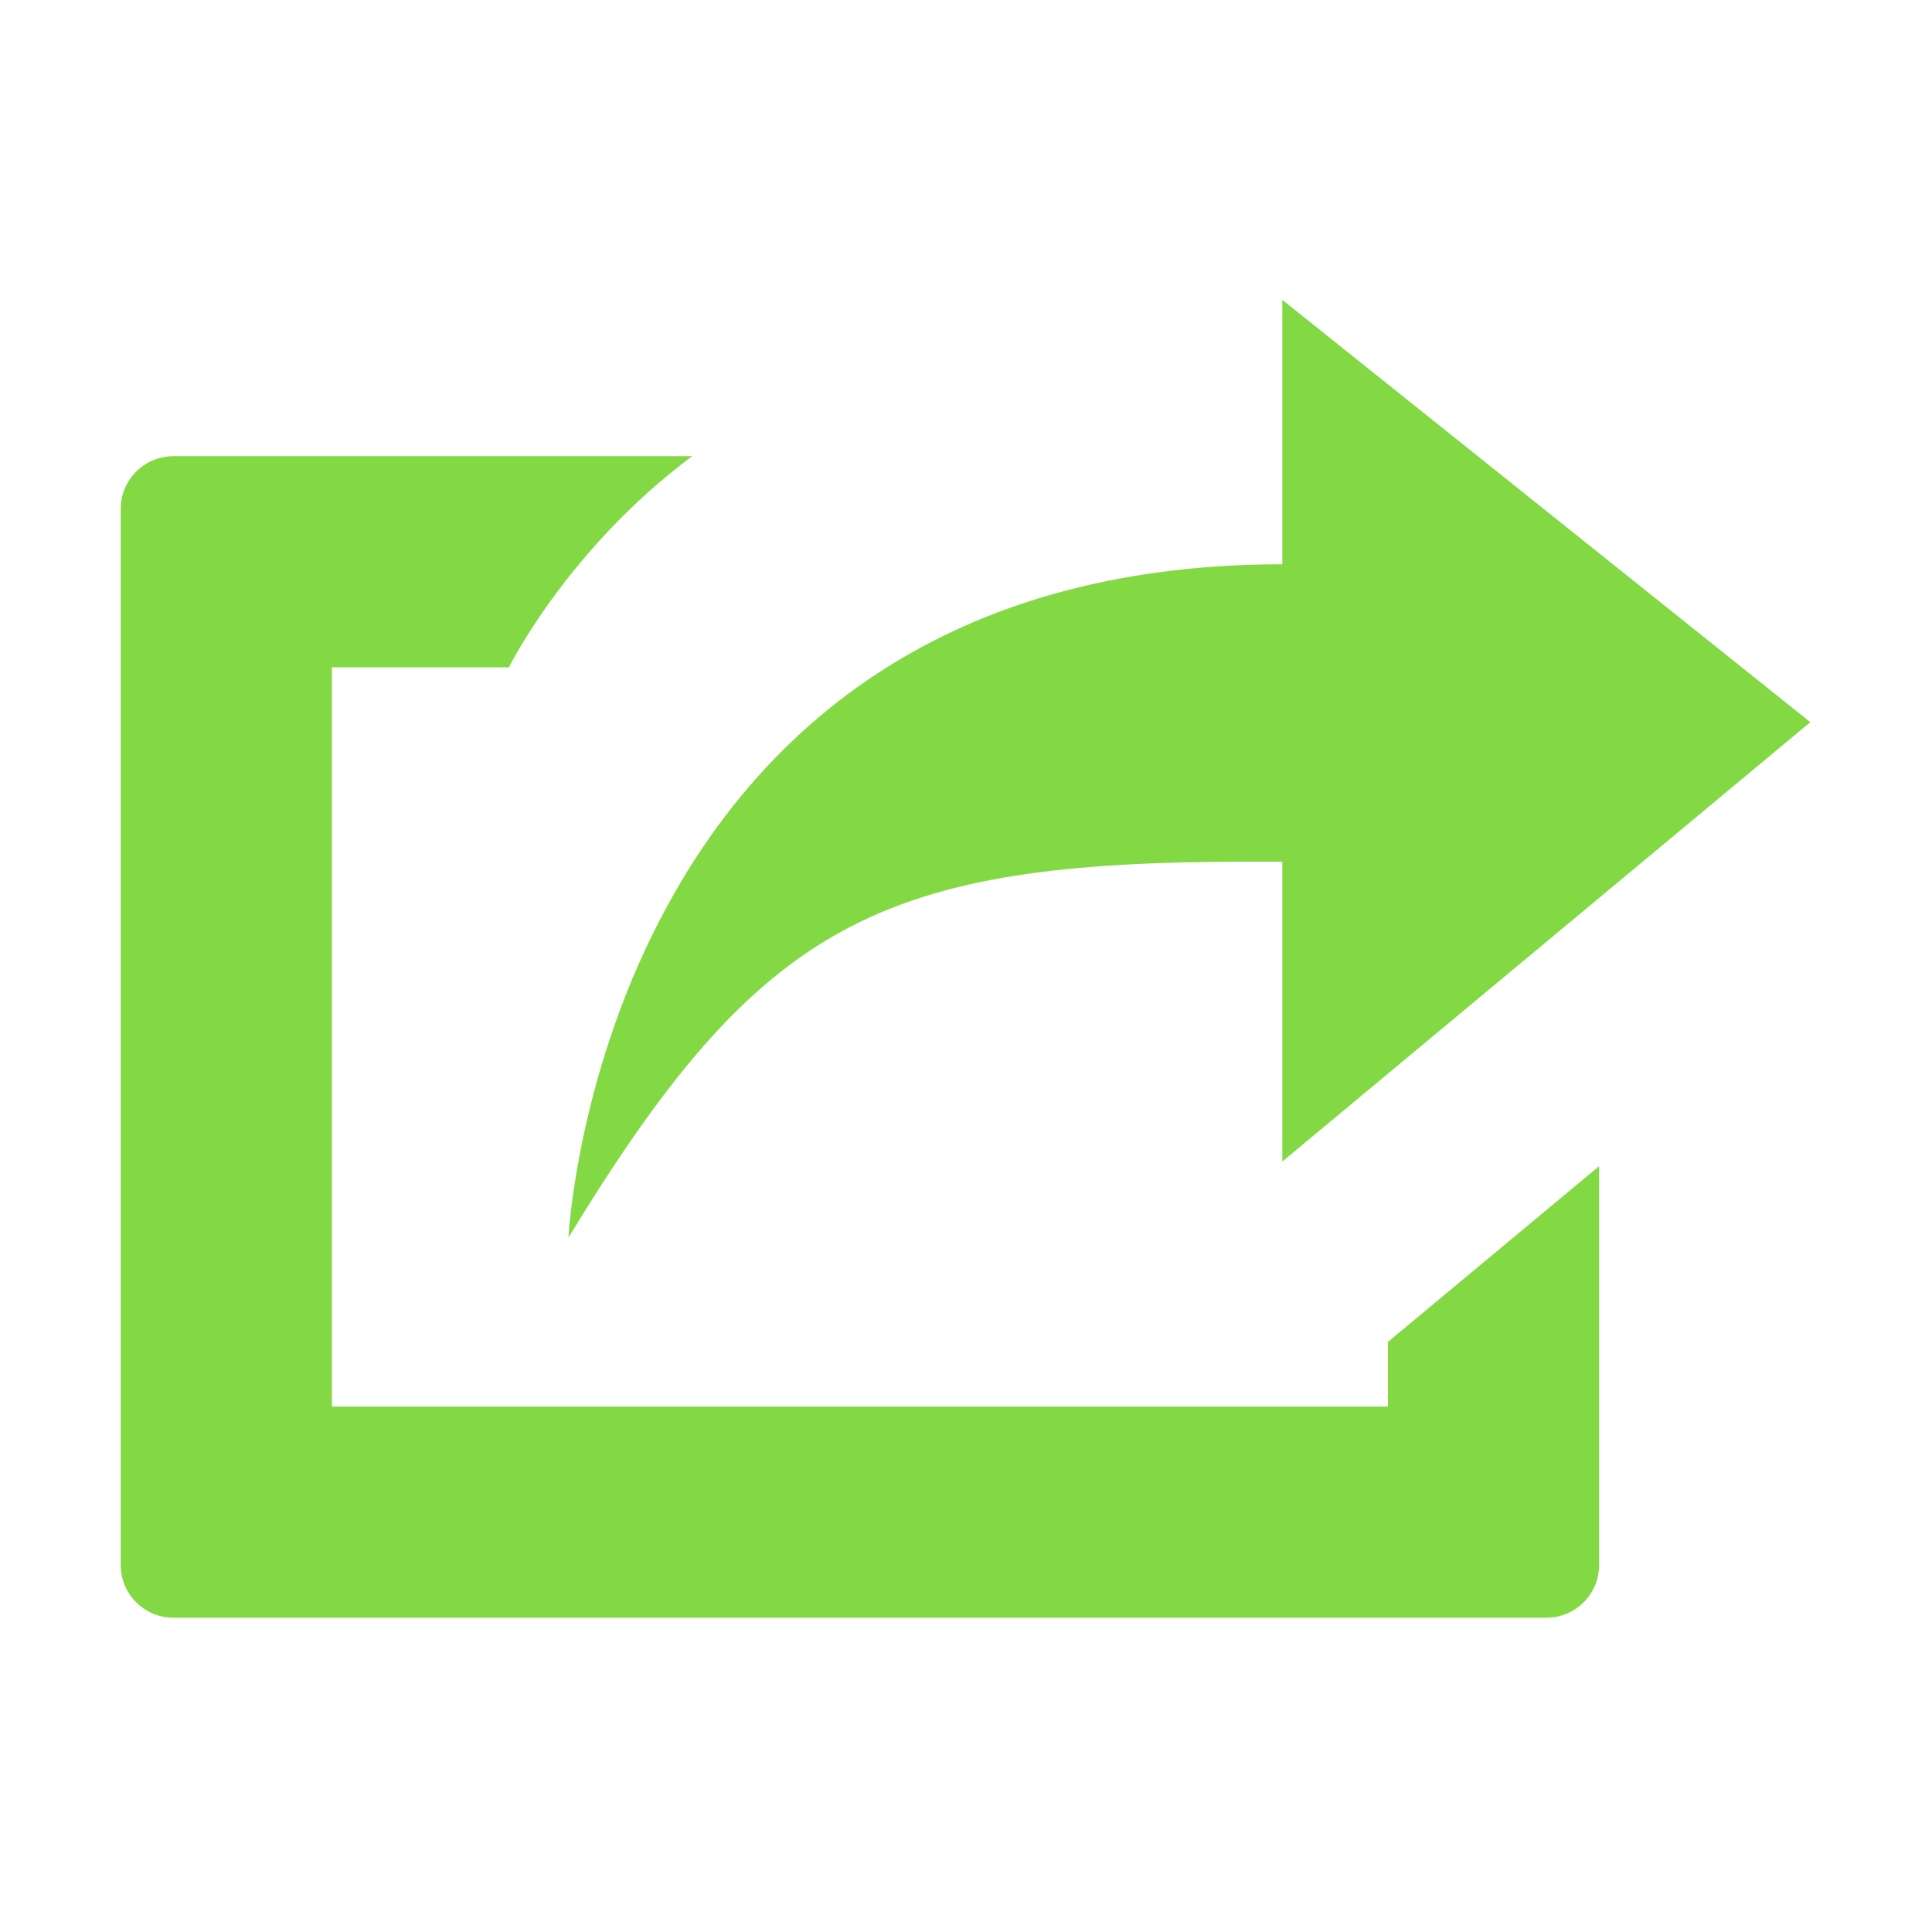 <?xml version="1.0" standalone="no"?><!DOCTYPE svg PUBLIC "-//W3C//DTD SVG 1.1//EN" "http://www.w3.org/Graphics/SVG/1.1/DTD/svg11.dtd"><svg class="icon" width="200px" height="200.00px" viewBox="0 0 1024 1024" version="1.1" xmlns="http://www.w3.org/2000/svg"><path d="M679.657 456.69V615.645l279.853-232.879-279.853-223.837v140.149c-360.989 0.043-378.36 356.867-378.36 356.867 102.179-167.82 165.047-199.254 360.992-199.254h17.369z" fill="#83d943" /><path d="M735.631 711.235v34.261H175.922V353.707h93.806s30.853-62.508 97.165-111.942H91.966c-15.455 0-27.985 12.53-27.985 27.985V829.454c0 15.458 12.53 27.987 27.985 27.987h727.617c15.456 0 27.988-12.531 27.988-27.987V618.084l-111.94 93.151z" fill="#83d943" /></svg>